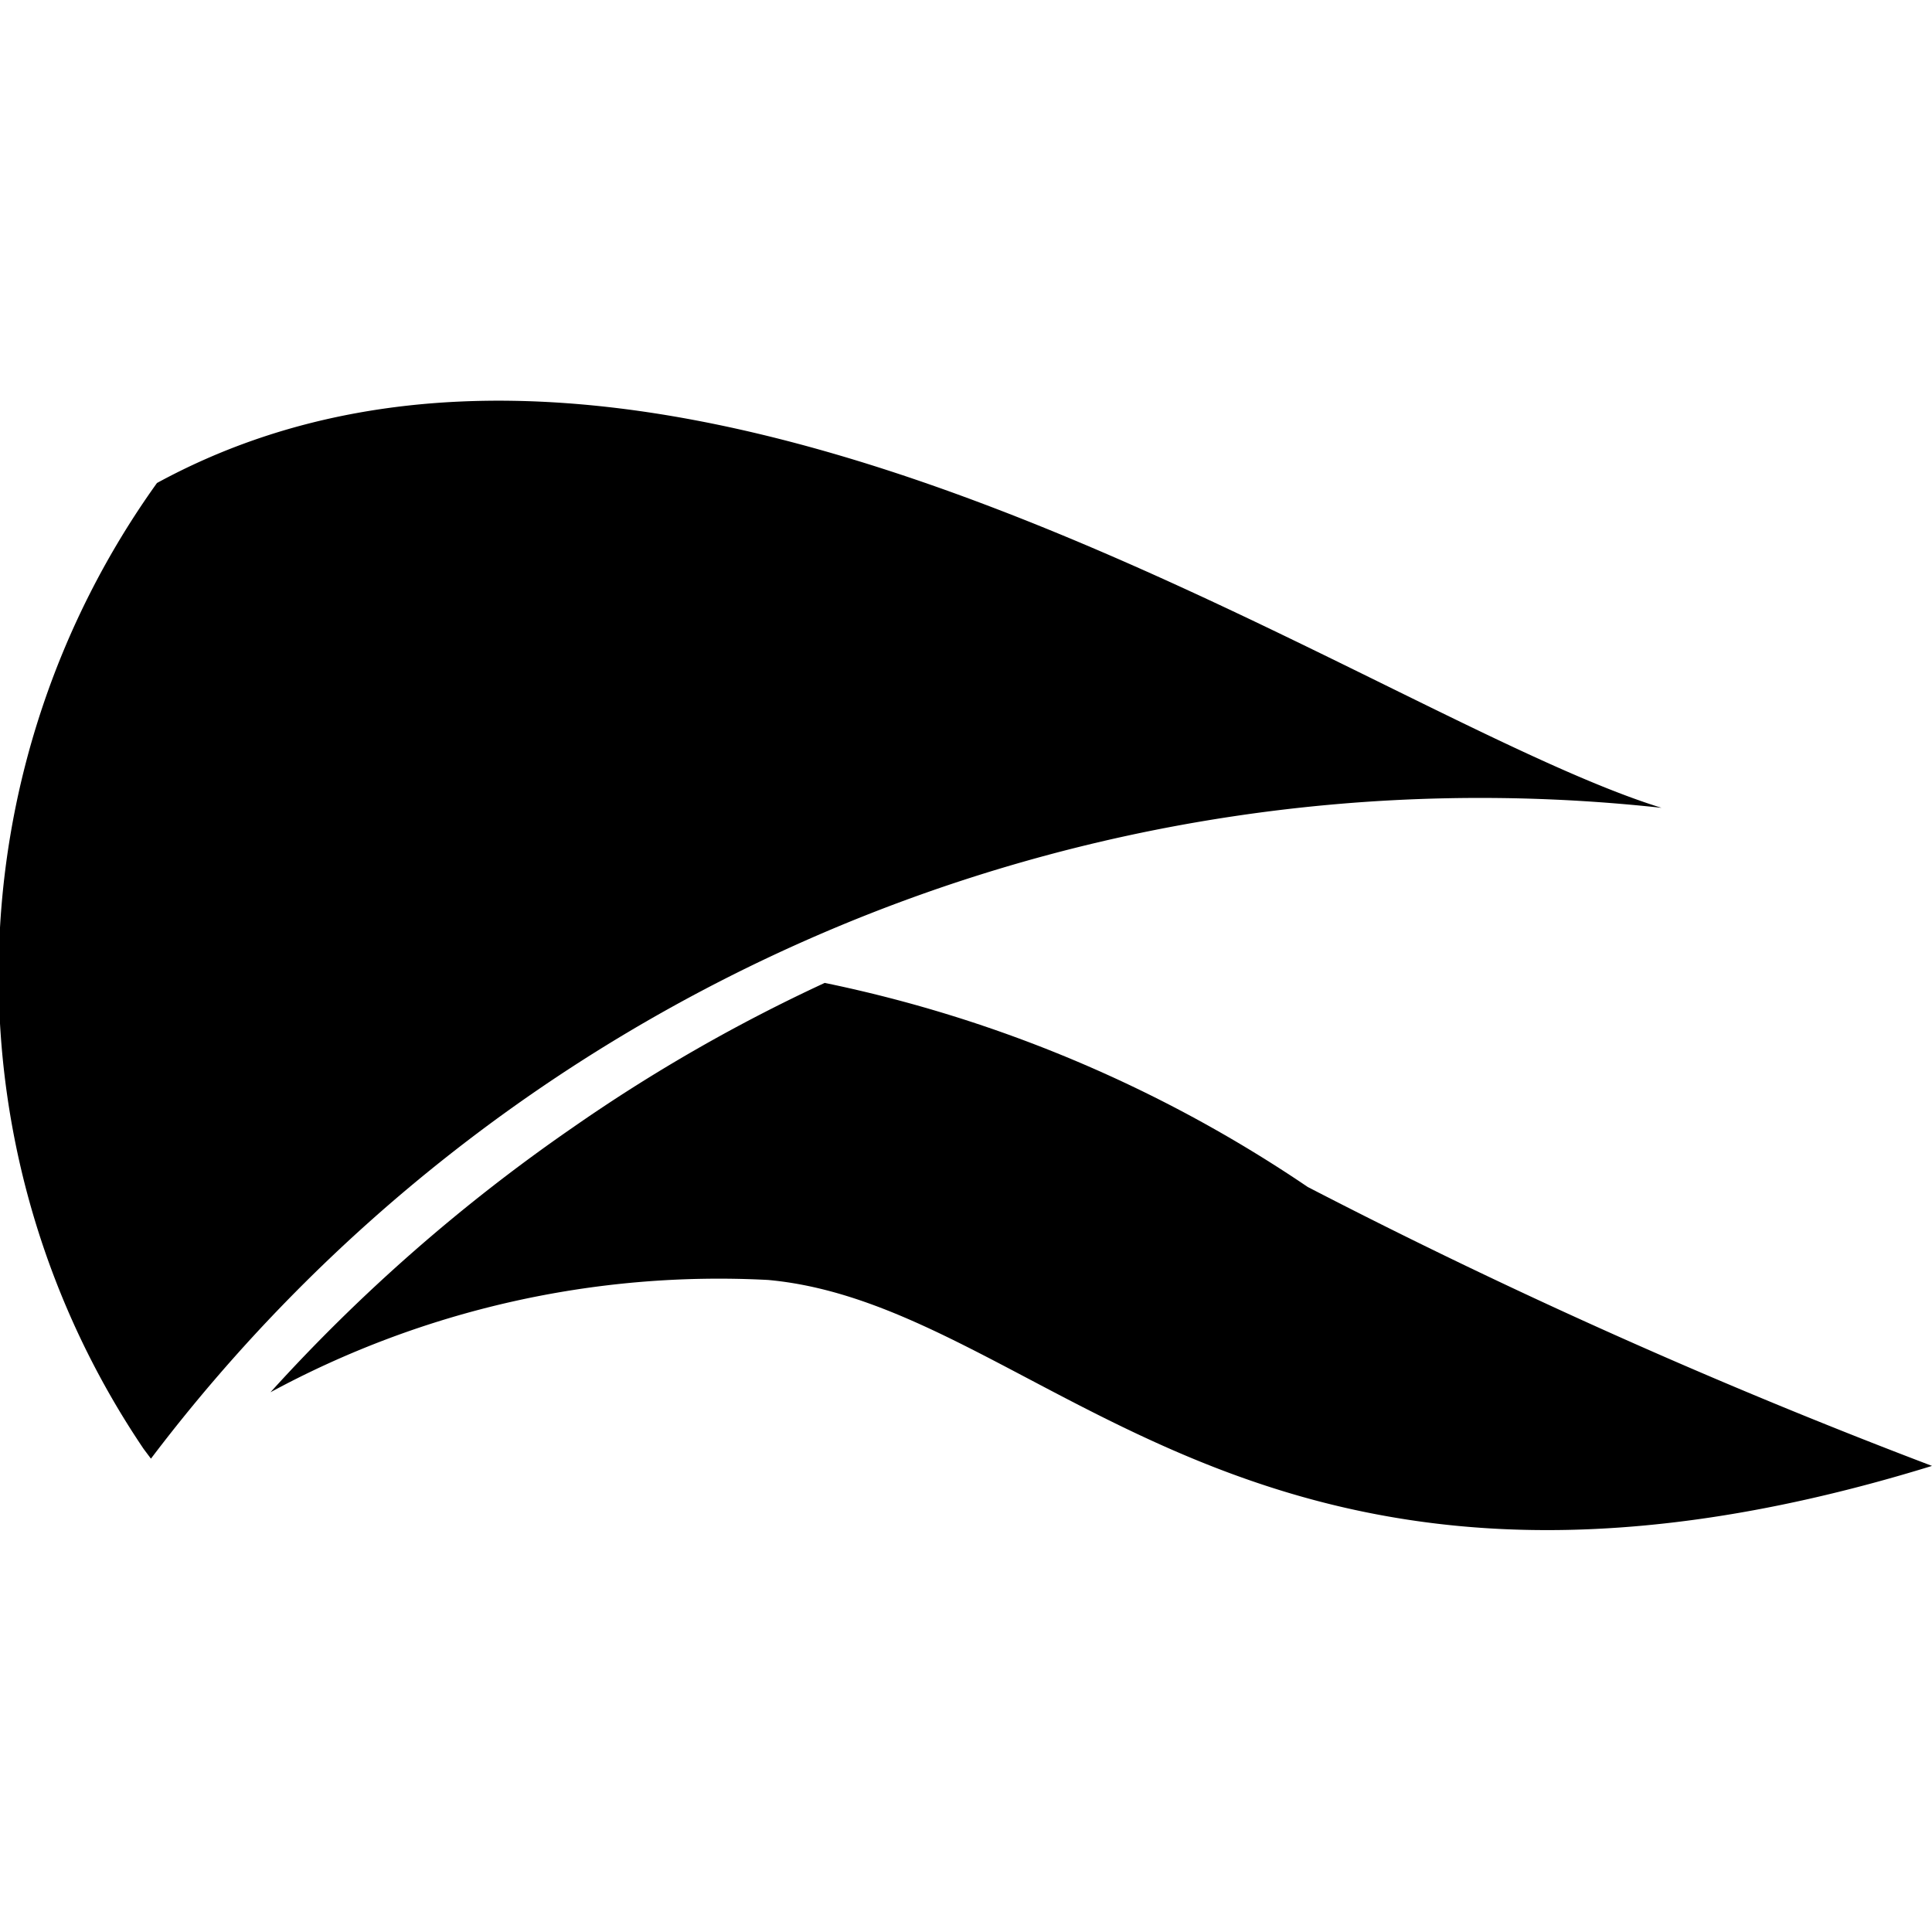 <svg xmlns="http://www.w3.org/2000/svg" viewBox="0 0 16 16"><title>qupzilla</title><path d="M10.83,9.83a11.13,11.13,0,0,0-4-1.69A13.77,13.77,0,0,0,4.74,9.34a14.44,14.44,0,0,0-2.5,2.19,7.8,7.8,0,0,1,4.12-.93c2.31.21,4,3.28,9.64,1.54A49.51,49.51,0,0,1,10.83,9.83Z"/><path d="M13.76,6.69C11.3,5.93,5.54,1.69,1.3,4a7,7,0,0,0-.11,8l.06.08A13.81,13.81,0,0,1,13.76,6.69Z"/></svg>